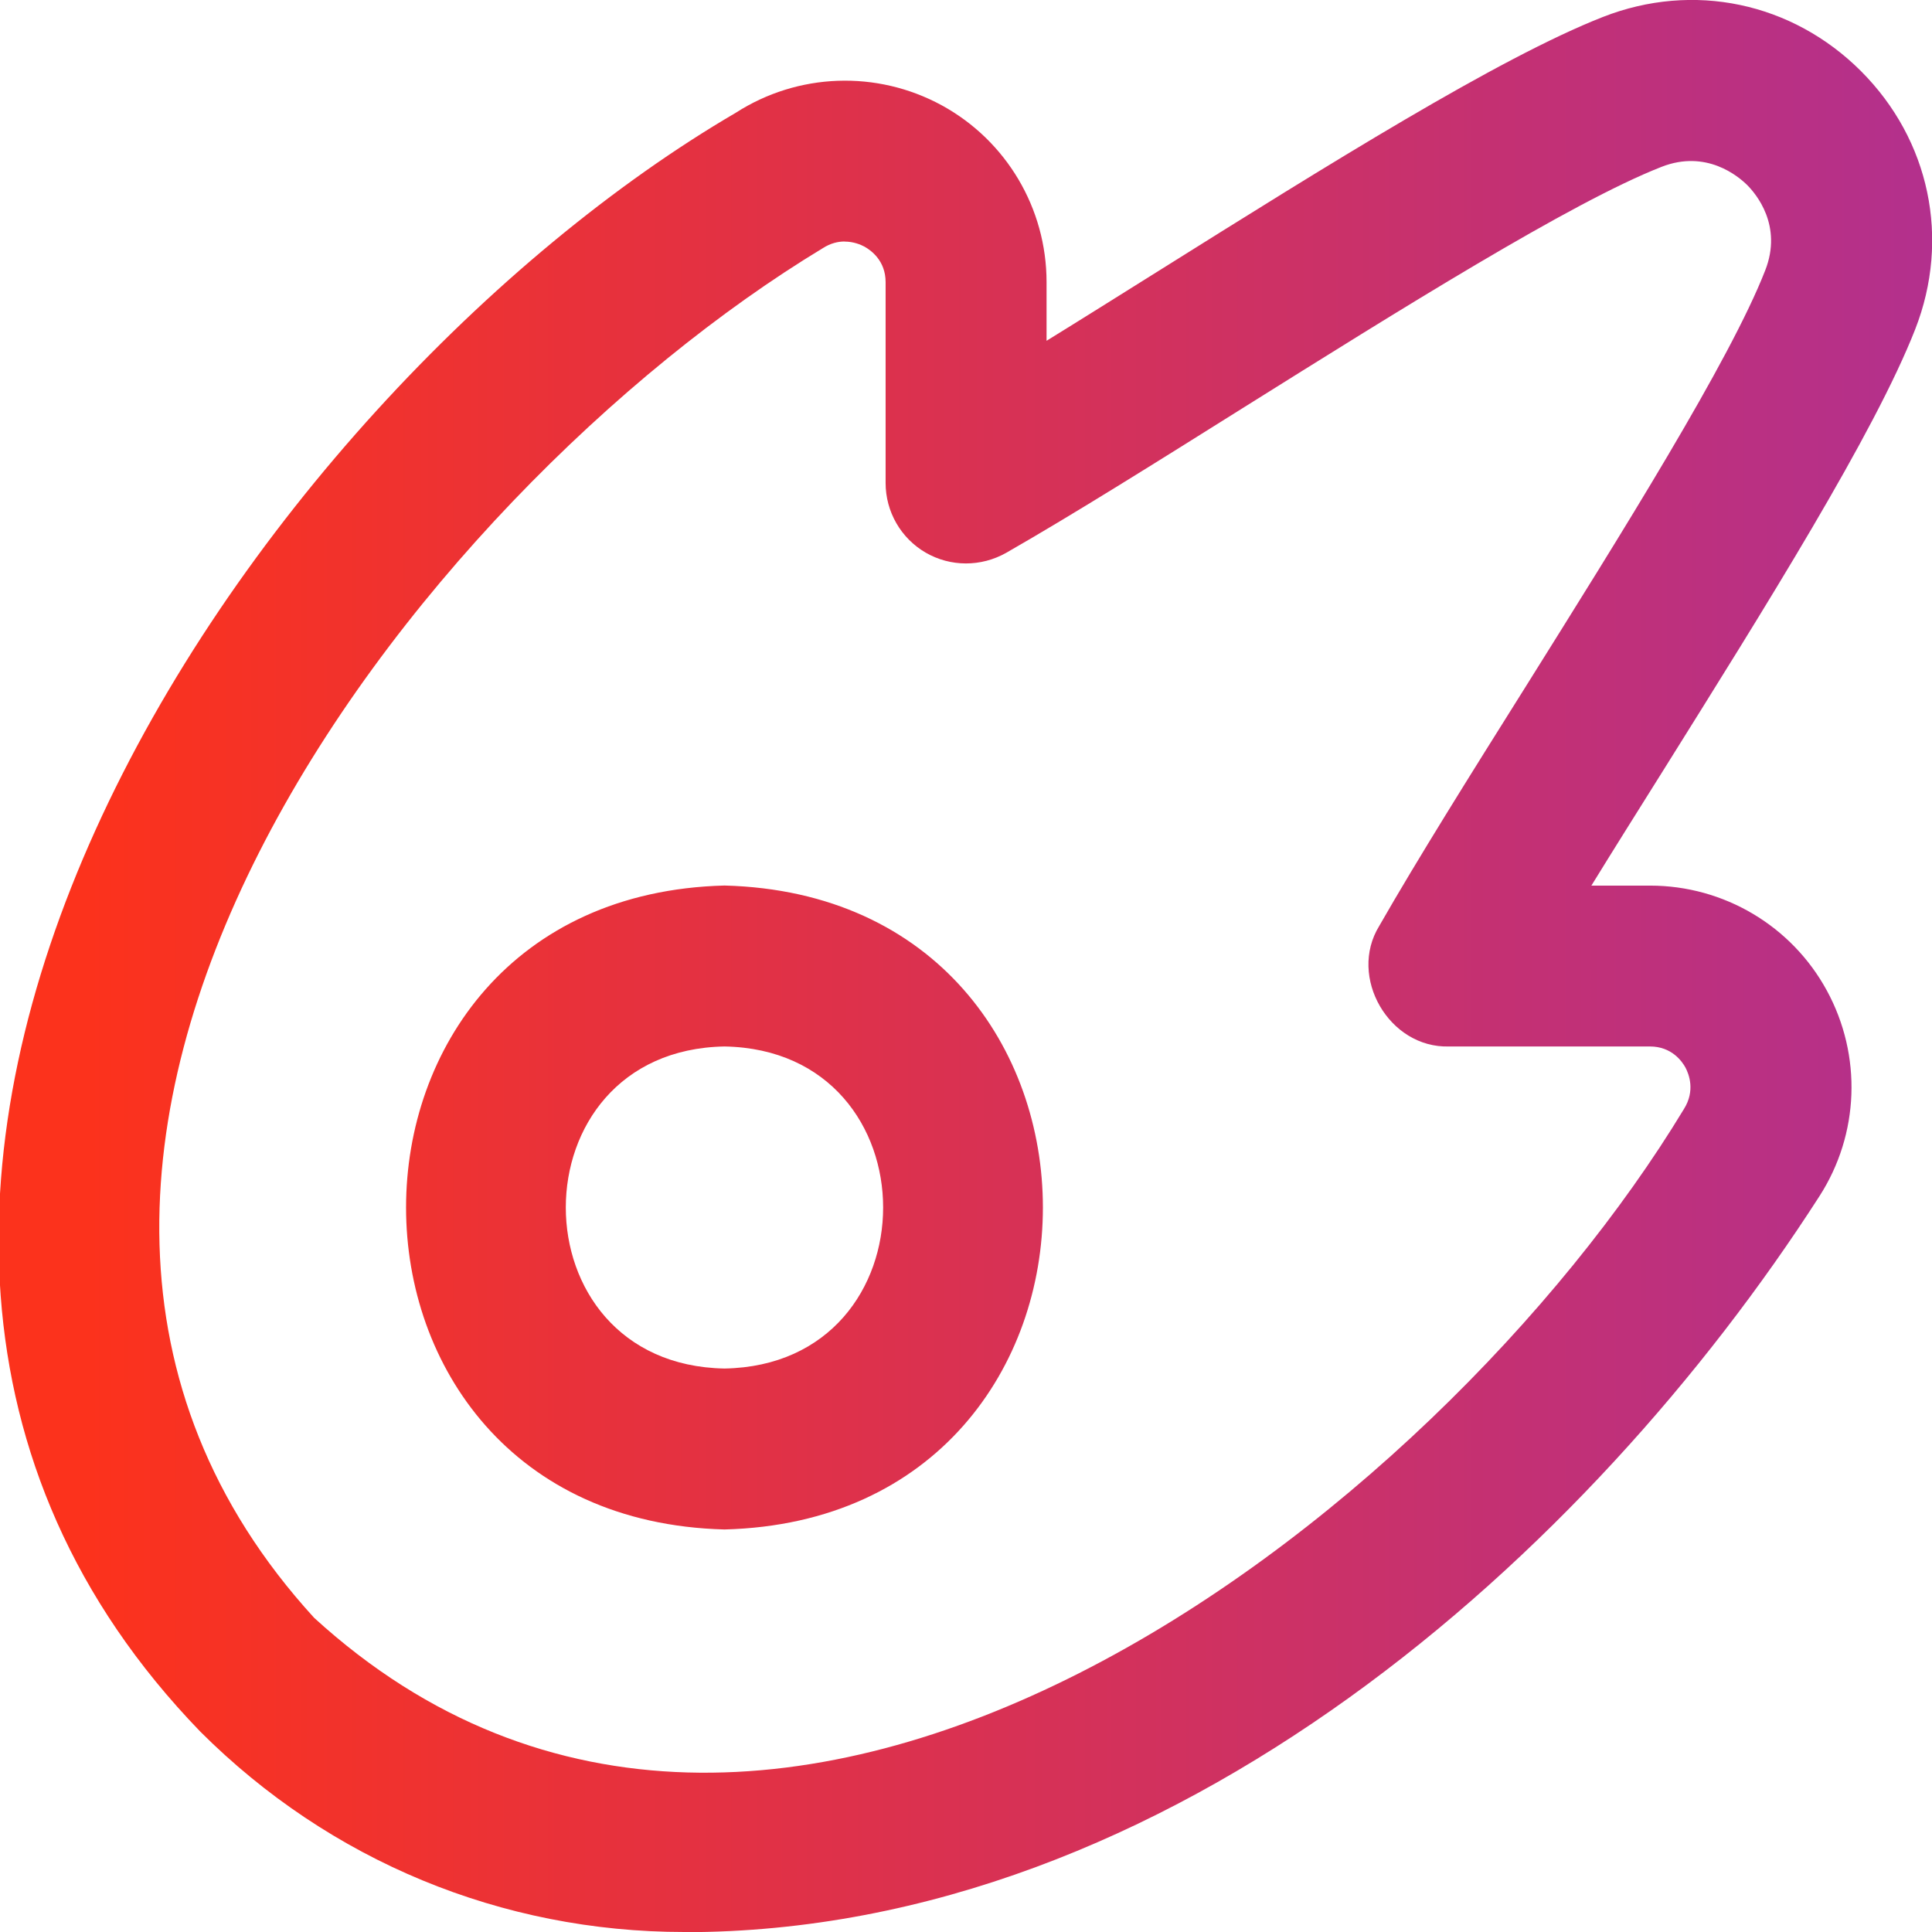 <svg width="23" height="23" viewBox="0 0 23 23" fill="none" xmlns="http://www.w3.org/2000/svg">
<path d="M8.146 23C5.97 23 3.925 22.153 2.385 20.615C-3.693 14.331 3.008 4.705 8.76 1.342C9.499 0.867 10.438 0.833 11.21 1.253C11.98 1.673 12.459 2.48 12.459 3.358V4.057C12.884 3.795 13.334 3.512 13.796 3.223C15.786 1.976 17.844 0.687 19.082 0.202C20.159 -0.22 21.335 0.028 22.155 0.847C22.974 1.667 23.221 2.844 22.8 3.92C22.315 5.158 21.025 7.214 19.779 9.206C19.49 9.667 19.207 10.117 18.945 10.543H19.644C20.522 10.543 21.329 11.022 21.748 11.792C22.169 12.565 22.136 13.502 21.659 14.242C18.937 18.477 13.958 23.002 8.148 23.002L8.146 23ZM10.055 2.875C9.977 2.875 9.888 2.895 9.796 2.954C4.958 5.878 -1.254 13.796 3.74 19.26C9.206 24.253 17.119 18.044 20.046 13.204C20.185 12.984 20.105 12.785 20.065 12.709C20.024 12.634 19.9 12.458 19.642 12.458H17.251C16.537 12.48 16.046 11.632 16.419 11.024C16.877 10.224 17.497 9.235 18.155 8.187C19.298 6.361 20.596 4.292 21.014 3.22C21.225 2.684 20.903 2.306 20.799 2.202C20.695 2.1 20.315 1.777 19.781 1.986C18.709 2.405 16.64 3.703 14.814 4.846C13.765 5.504 12.777 6.124 11.977 6.582C11.679 6.75 11.316 6.75 11.02 6.579C10.724 6.407 10.543 6.091 10.543 5.75V3.359C10.543 3.101 10.366 2.978 10.291 2.936C10.248 2.913 10.161 2.876 10.056 2.876L10.055 2.875ZM8.625 18.208C3.57 18.076 3.571 10.673 8.625 10.542C13.68 10.674 13.678 18.077 8.625 18.208ZM8.625 12.458C6.106 12.503 6.106 16.247 8.625 16.292C11.143 16.247 11.143 12.503 8.625 12.458Z" fill="url(#paint0_linear_698_3021)"/>
<defs>
<linearGradient id="paint0_linear_698_3021" x1="1.03" y1="11.501" x2="23.002" y2="11.501" gradientUnits="userSpaceOnUse">
<stop stop-color="#FC321C"/>
<stop offset="1" stop-color="#B3308D"/>
</linearGradient>
</defs>
</svg>
